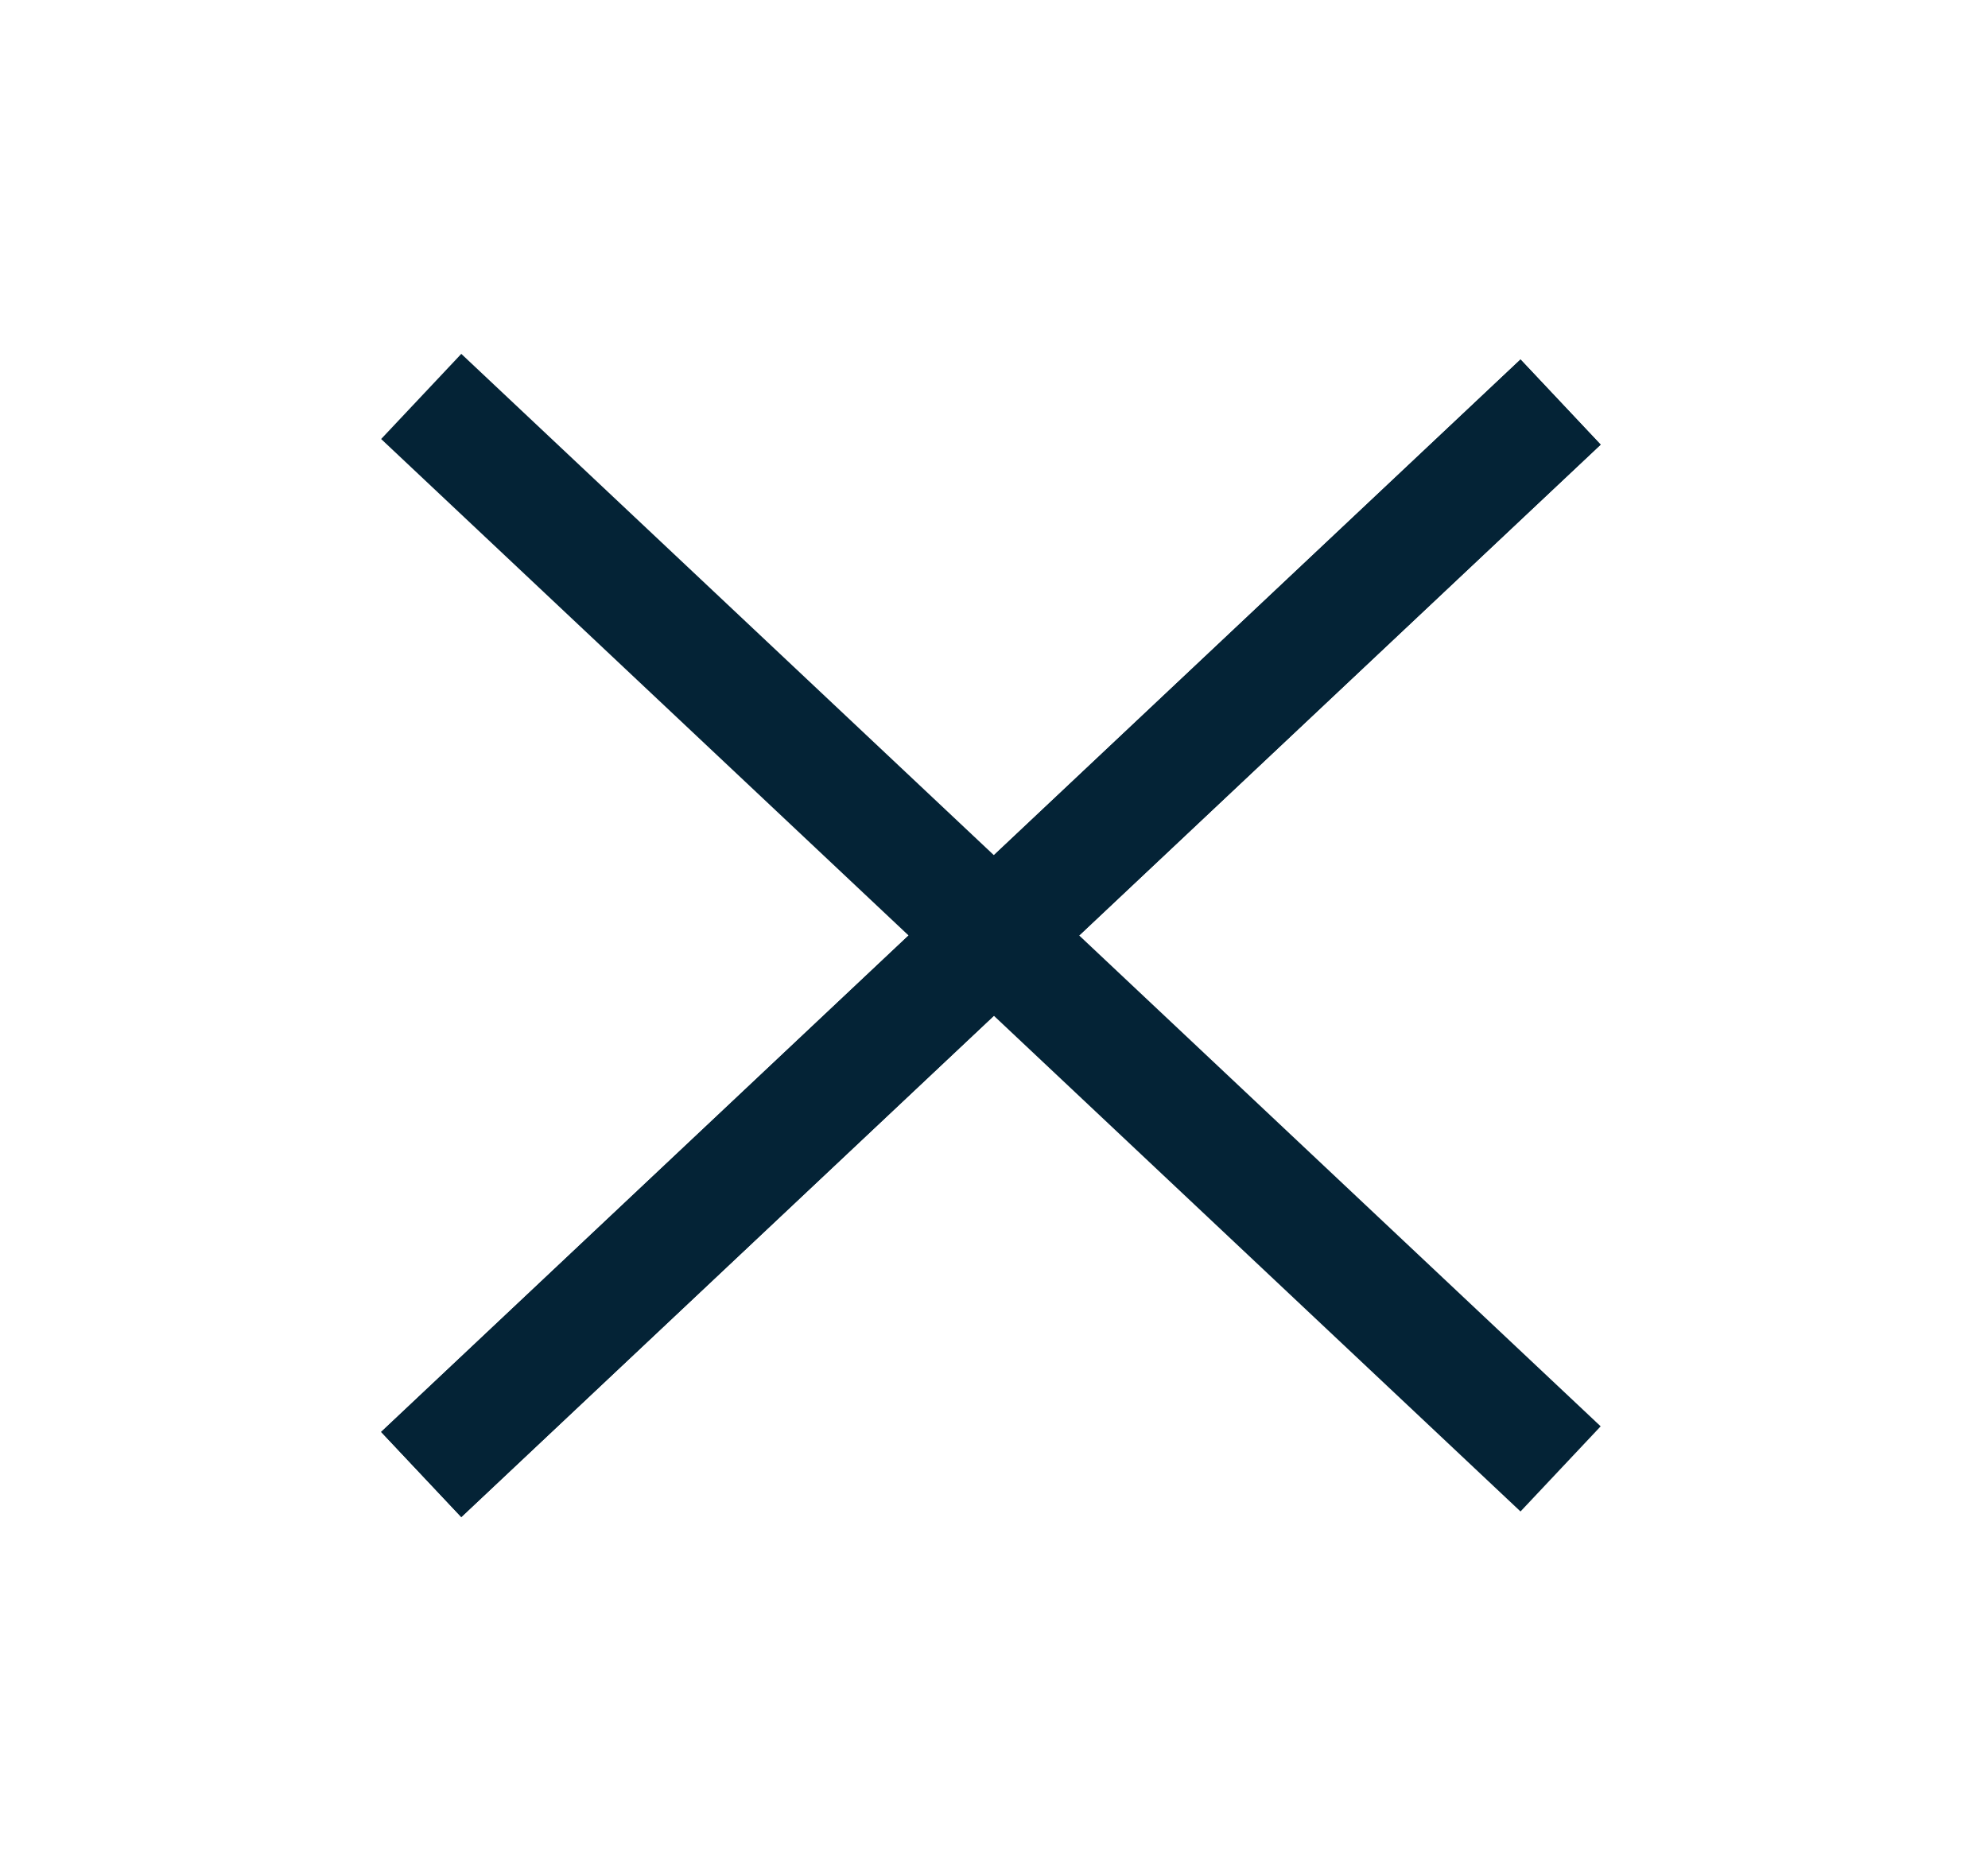 <svg width="17" height="16" viewBox="0 0 17 16" fill="none" xmlns="http://www.w3.org/2000/svg">
<path d="M3.966 3.733L12.981 12.219" stroke="#042336" stroke-linecap="square" stroke-linejoin="round"/>
<path d="M3.966 12.267L12.981 3.781" stroke="#042336" stroke-linecap="square" stroke-linejoin="round"/>
<path d="M3.966 12.267L12.981 3.781" stroke="#042336" stroke-linecap="square" stroke-linejoin="round"/>
</svg>
